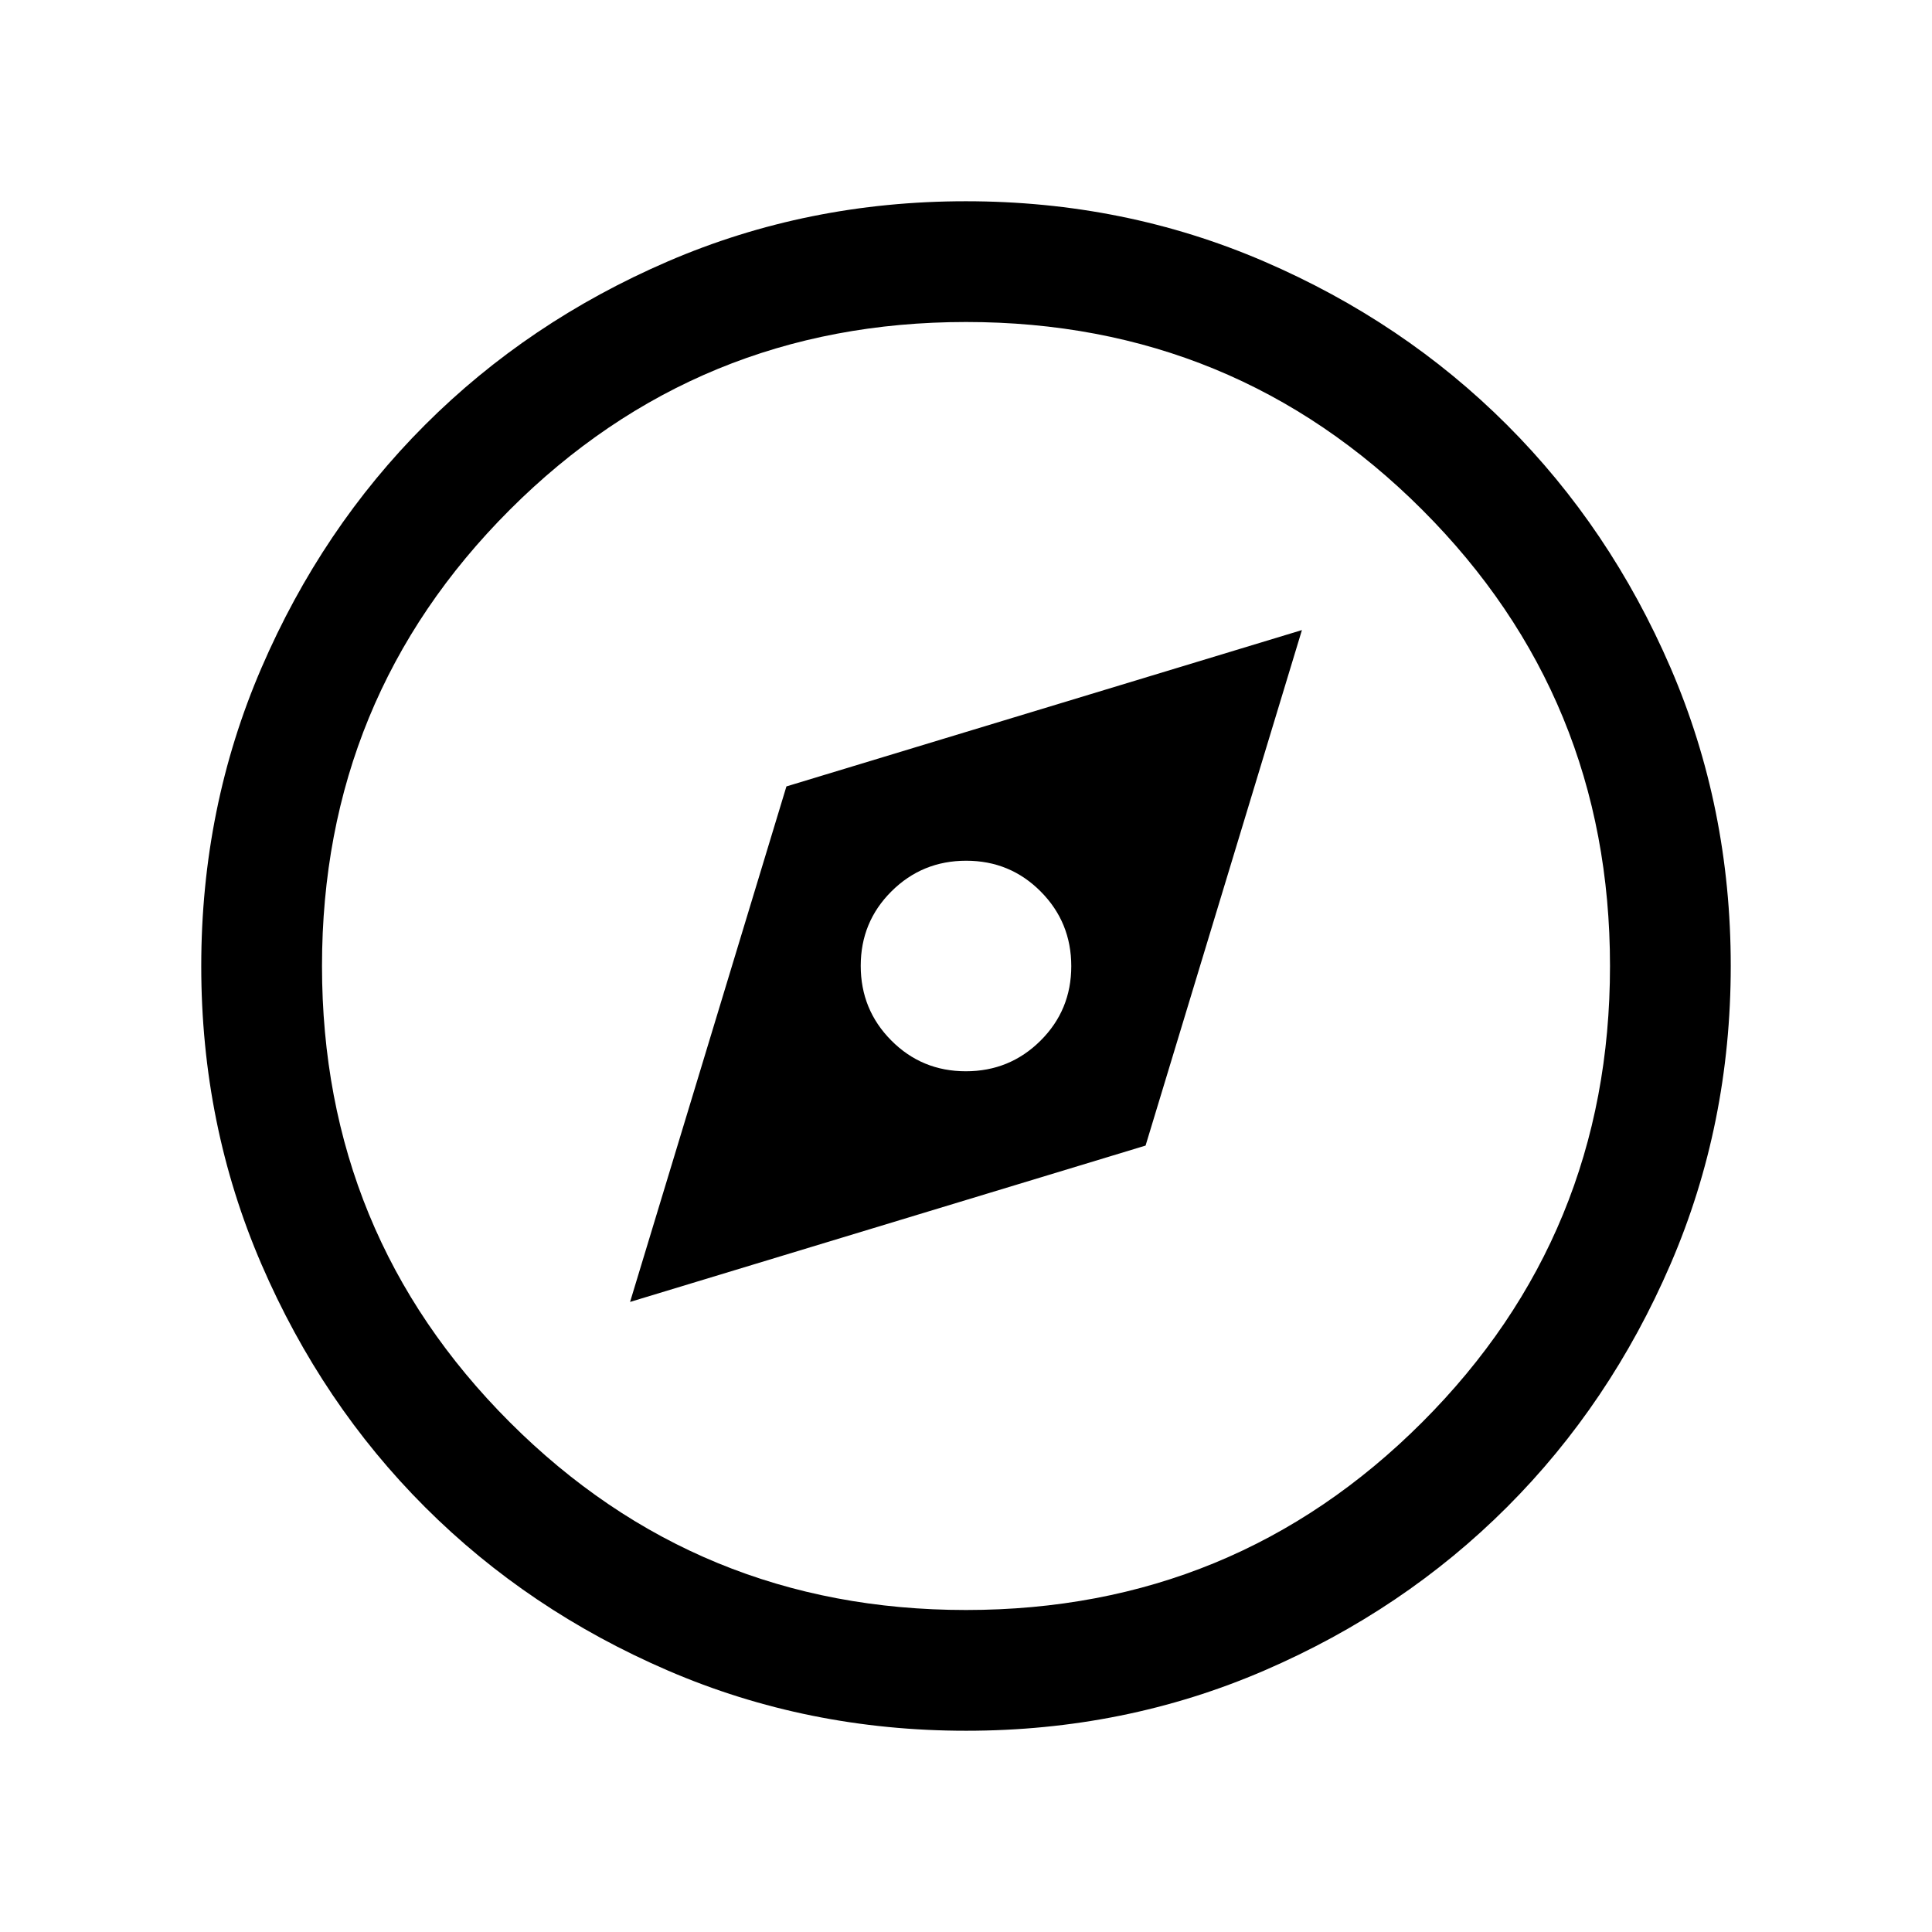 <svg xmlns="http://www.w3.org/2000/svg" height="24" viewBox="0 -960 960 960" width="24"><path d="m313.08-313.08 256.15-77.69 77.69-256.15-256.15 77.69-77.69 256.15Zm166.83-114.61q-21.83 0-37.02-15.29-15.2-15.28-15.2-37.11t15.29-37.02q15.28-15.2 37.11-15.2t37.02 15.29q15.2 15.28 15.2 37.11t-15.29 37.02q-15.28 15.2-37.11 15.2Zm.16 327.69q-78.84 0-148.21-29.92t-120.68-81.21q-51.31-51.29-81.25-120.63Q100-401.1 100-479.93q0-78.84 29.92-148.21t81.21-120.68q51.29-51.31 120.63-81.25Q401.1-860 479.93-860q78.84 0 148.21 29.92t120.68 81.21q51.31 51.29 81.25 120.63Q860-558.9 860-480.07q0 78.84-29.92 148.21t-81.21 120.68q-51.29 51.31-120.63 81.25Q558.9-100 480.07-100Zm-.07-60q133.38 0 226.69-93.31T800-480q0-133.38-93.31-226.69T480-800q-133.38 0-226.69 93.31T160-480q0 133.38 93.31 226.69T480-160Zm0-320Z"/></svg>